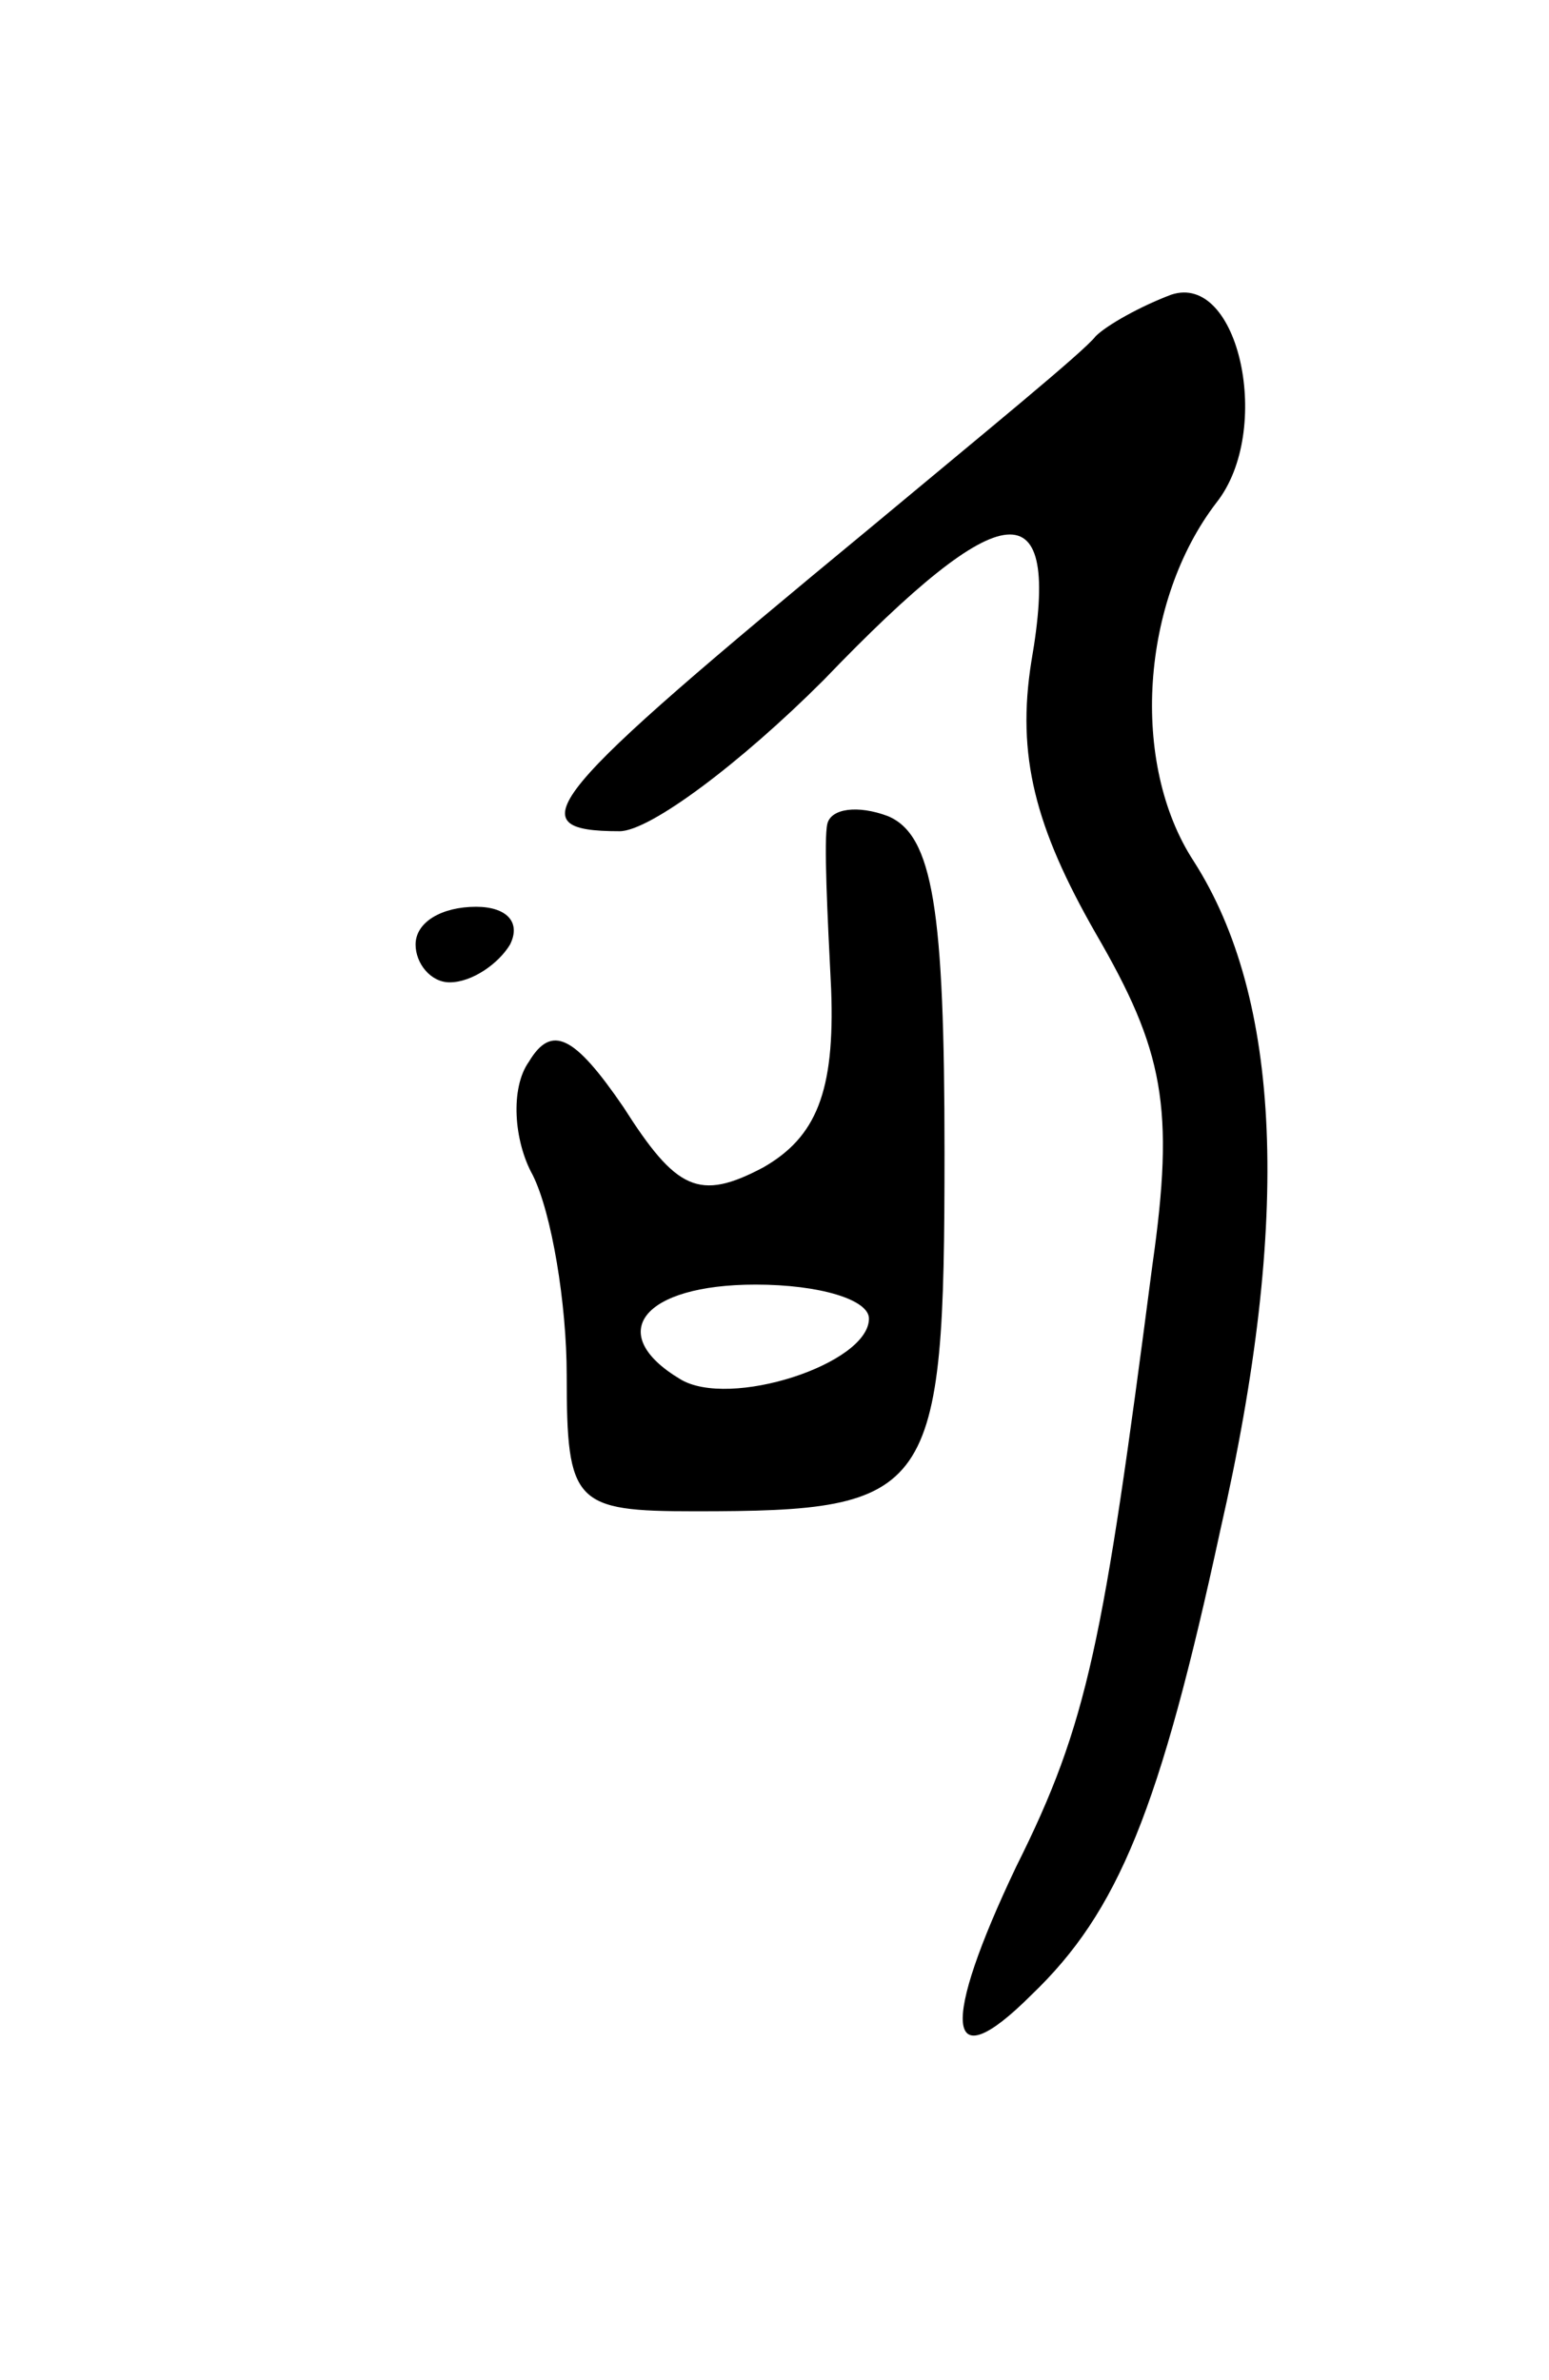<svg version="1.0" xmlns="http://www.w3.org/2000/svg"
 width="41pt" height="63pt" viewBox="0 0 41 63"
 preserveAspectRatio="xMidYMid meet">
<g transform="translate(0,63) scale(0.1,-0.1)"
fill="#000000" stroke="none">
<path d="M310 552 c-8 -3 -17 -8 -20 -11 -3 -4 -30 -26 -60 -51 -86 -71 -94
-80 -66 -80 8 0 32 18 54 40 48 50 63 51 55 5 -4 -25 1 -44 17 -72 18 -31 21
-46 15 -88 -13 -100 -17 -121 -36 -159 -20 -42 -19 -57 4 -34 23 22 34 49 50
123 19 83 16 141 -7 177 -17 26 -14 69 6 95 15 19 6 61 -12 55z"/>
<path d="M219 412 c-1 -4 0 -24 1 -44 1 -27 -4 -39 -18 -47 -17 -9 -23 -6 -37
16 -13 19 -19 22 -25 12 -5 -7 -4 -21 1 -30 5 -10 9 -34 9 -53 0 -34 2 -36 34
-36 63 0 66 4 66 95 0 64 -3 84 -15 89 -8 3 -15 2 -16 -2z m11 -131 c0 -12
-37 -24 -50 -16 -20 12 -10 25 20 25 17 0 30 -4 30 -9z"/>
<path d="M110 380 c0 -5 4 -10 9 -10 6 0 13 5 16 10 3 6 -1 10 -9 10 -9 0 -16
-4 -16 -10z"/>
</g>
</svg>
